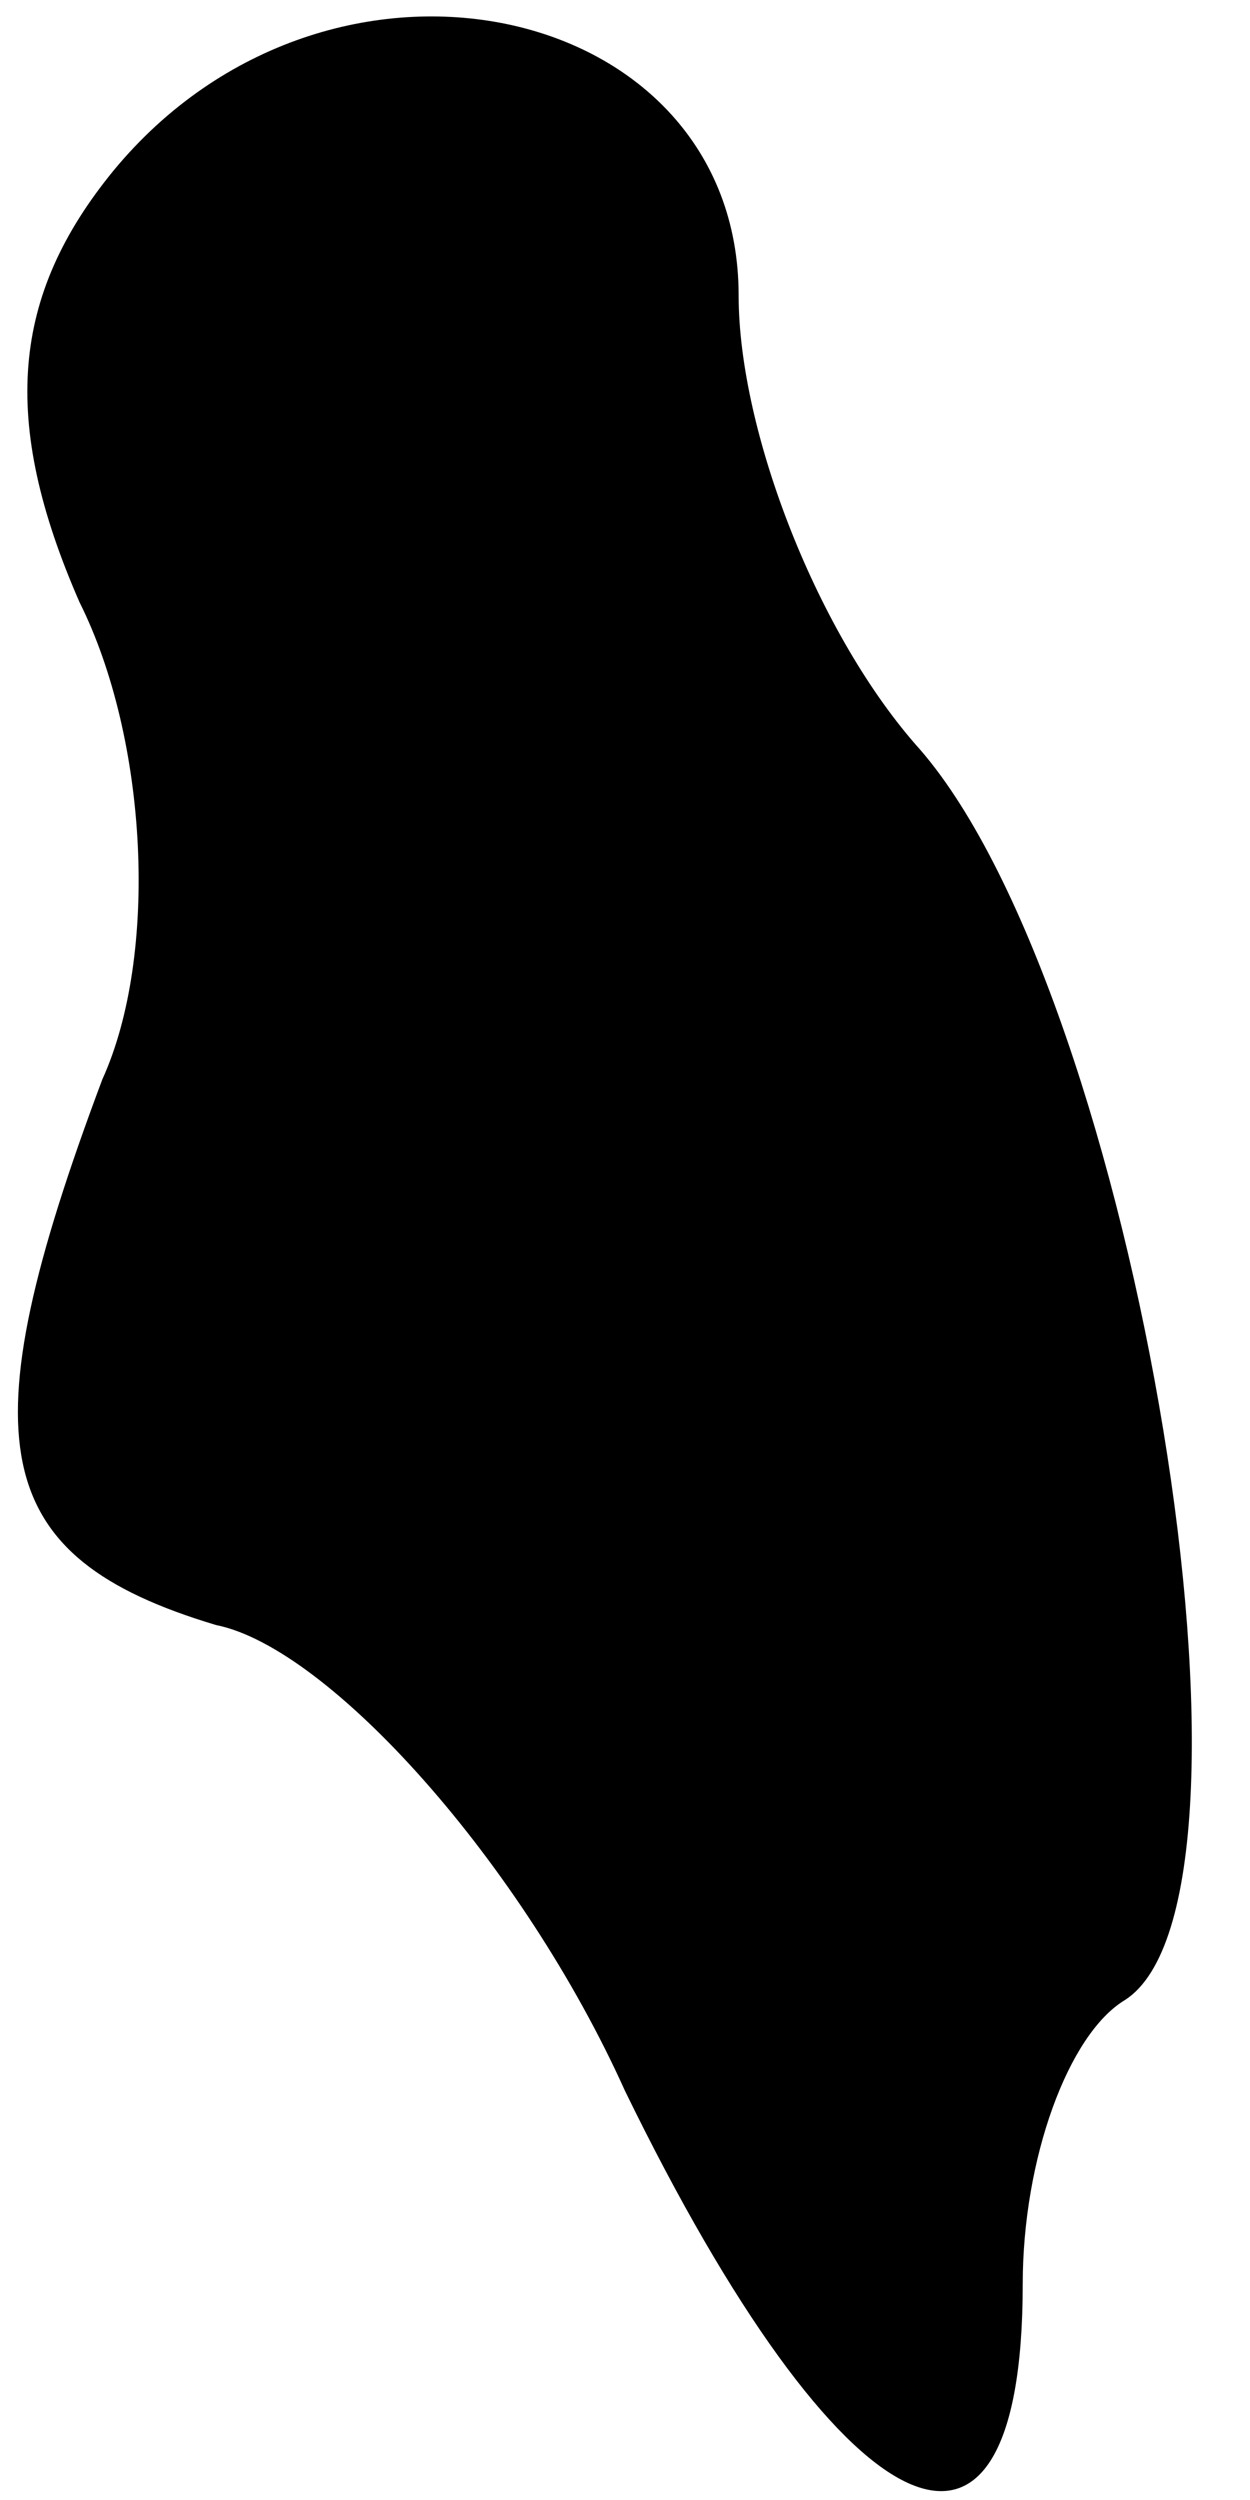 <?xml version="1.0" standalone="no"?>
<!DOCTYPE svg PUBLIC "-//W3C//DTD SVG 20010904//EN"
 "http://www.w3.org/TR/2001/REC-SVG-20010904/DTD/svg10.dtd">
<svg version="1.0" xmlns="http://www.w3.org/2000/svg"
 width="11pt" height="22pt" viewBox="0 0 11 22"
 preserveAspectRatio="xMidYMid meet">
<g transform="translate(0,22) scale(0.1,-0.1)"
fill="#000000" stroke="none">
<path fill="#000000" stroke="none" d="M10 205 c-9 -11 -10 -22 -3 -38 6 -12
7 -31 2 -42 -12 -32 -10 -42 10 -48 10 -2 27 -21 36 -41 19 -39 35 -47 35 -17
0 11 4 22 9 25 14 9 1 88 -18 110 -9 10 -16 28 -16 40 0 26 -36 34 -55 11z"/>
</g>
</svg>
